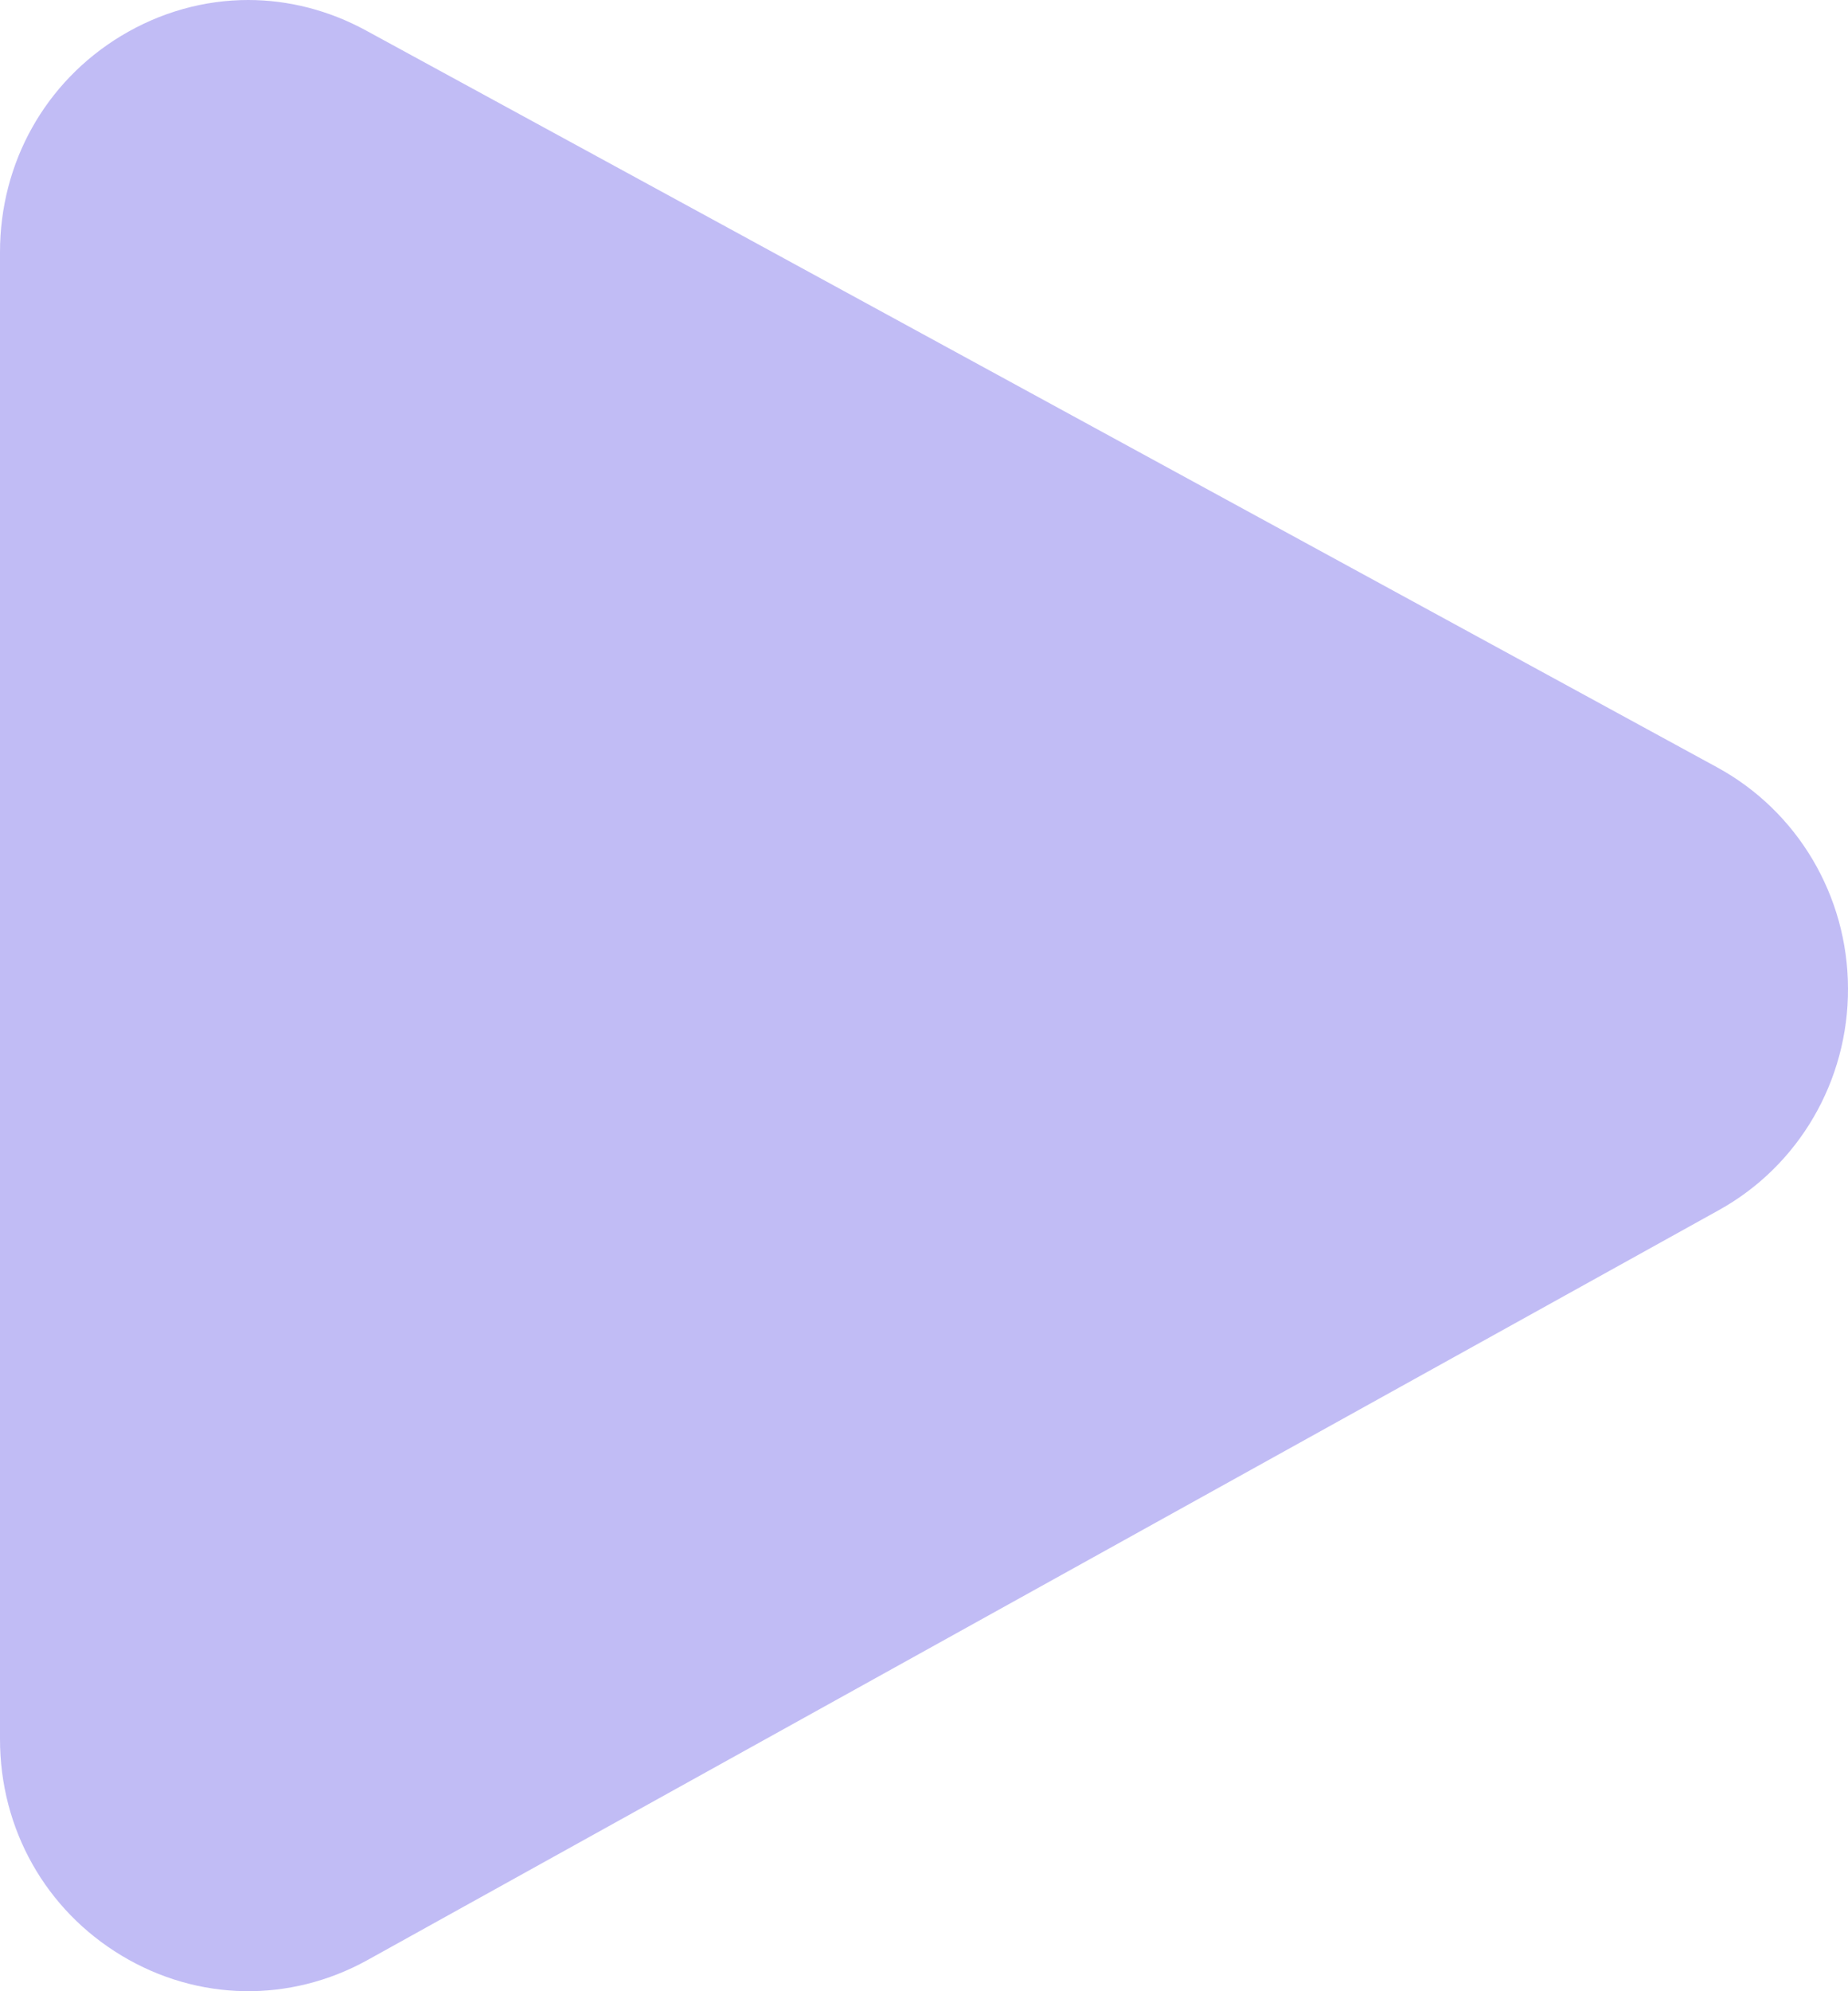 <svg width="13" height="14" viewBox="0 0 13 14" fill="none" xmlns="http://www.w3.org/2000/svg">
<path d="M13 6.948C12.998 6.298 12.645 5.704 12.081 5.396L5.129 1.606L2.574 0.214C2.313 0.072 2.029 0 1.746 0C1.437 0 1.129 0.085 0.851 0.253C0.318 0.576 0 1.144 0 1.773V12.228C0 12.859 0.32 13.428 0.856 13.75C1.392 14.072 2.039 14.083 2.585 13.781L5.129 12.37L12.092 8.508C12.655 8.196 13.003 7.598 13 6.948Z" fill="#C1BCF5"/>
</svg>
